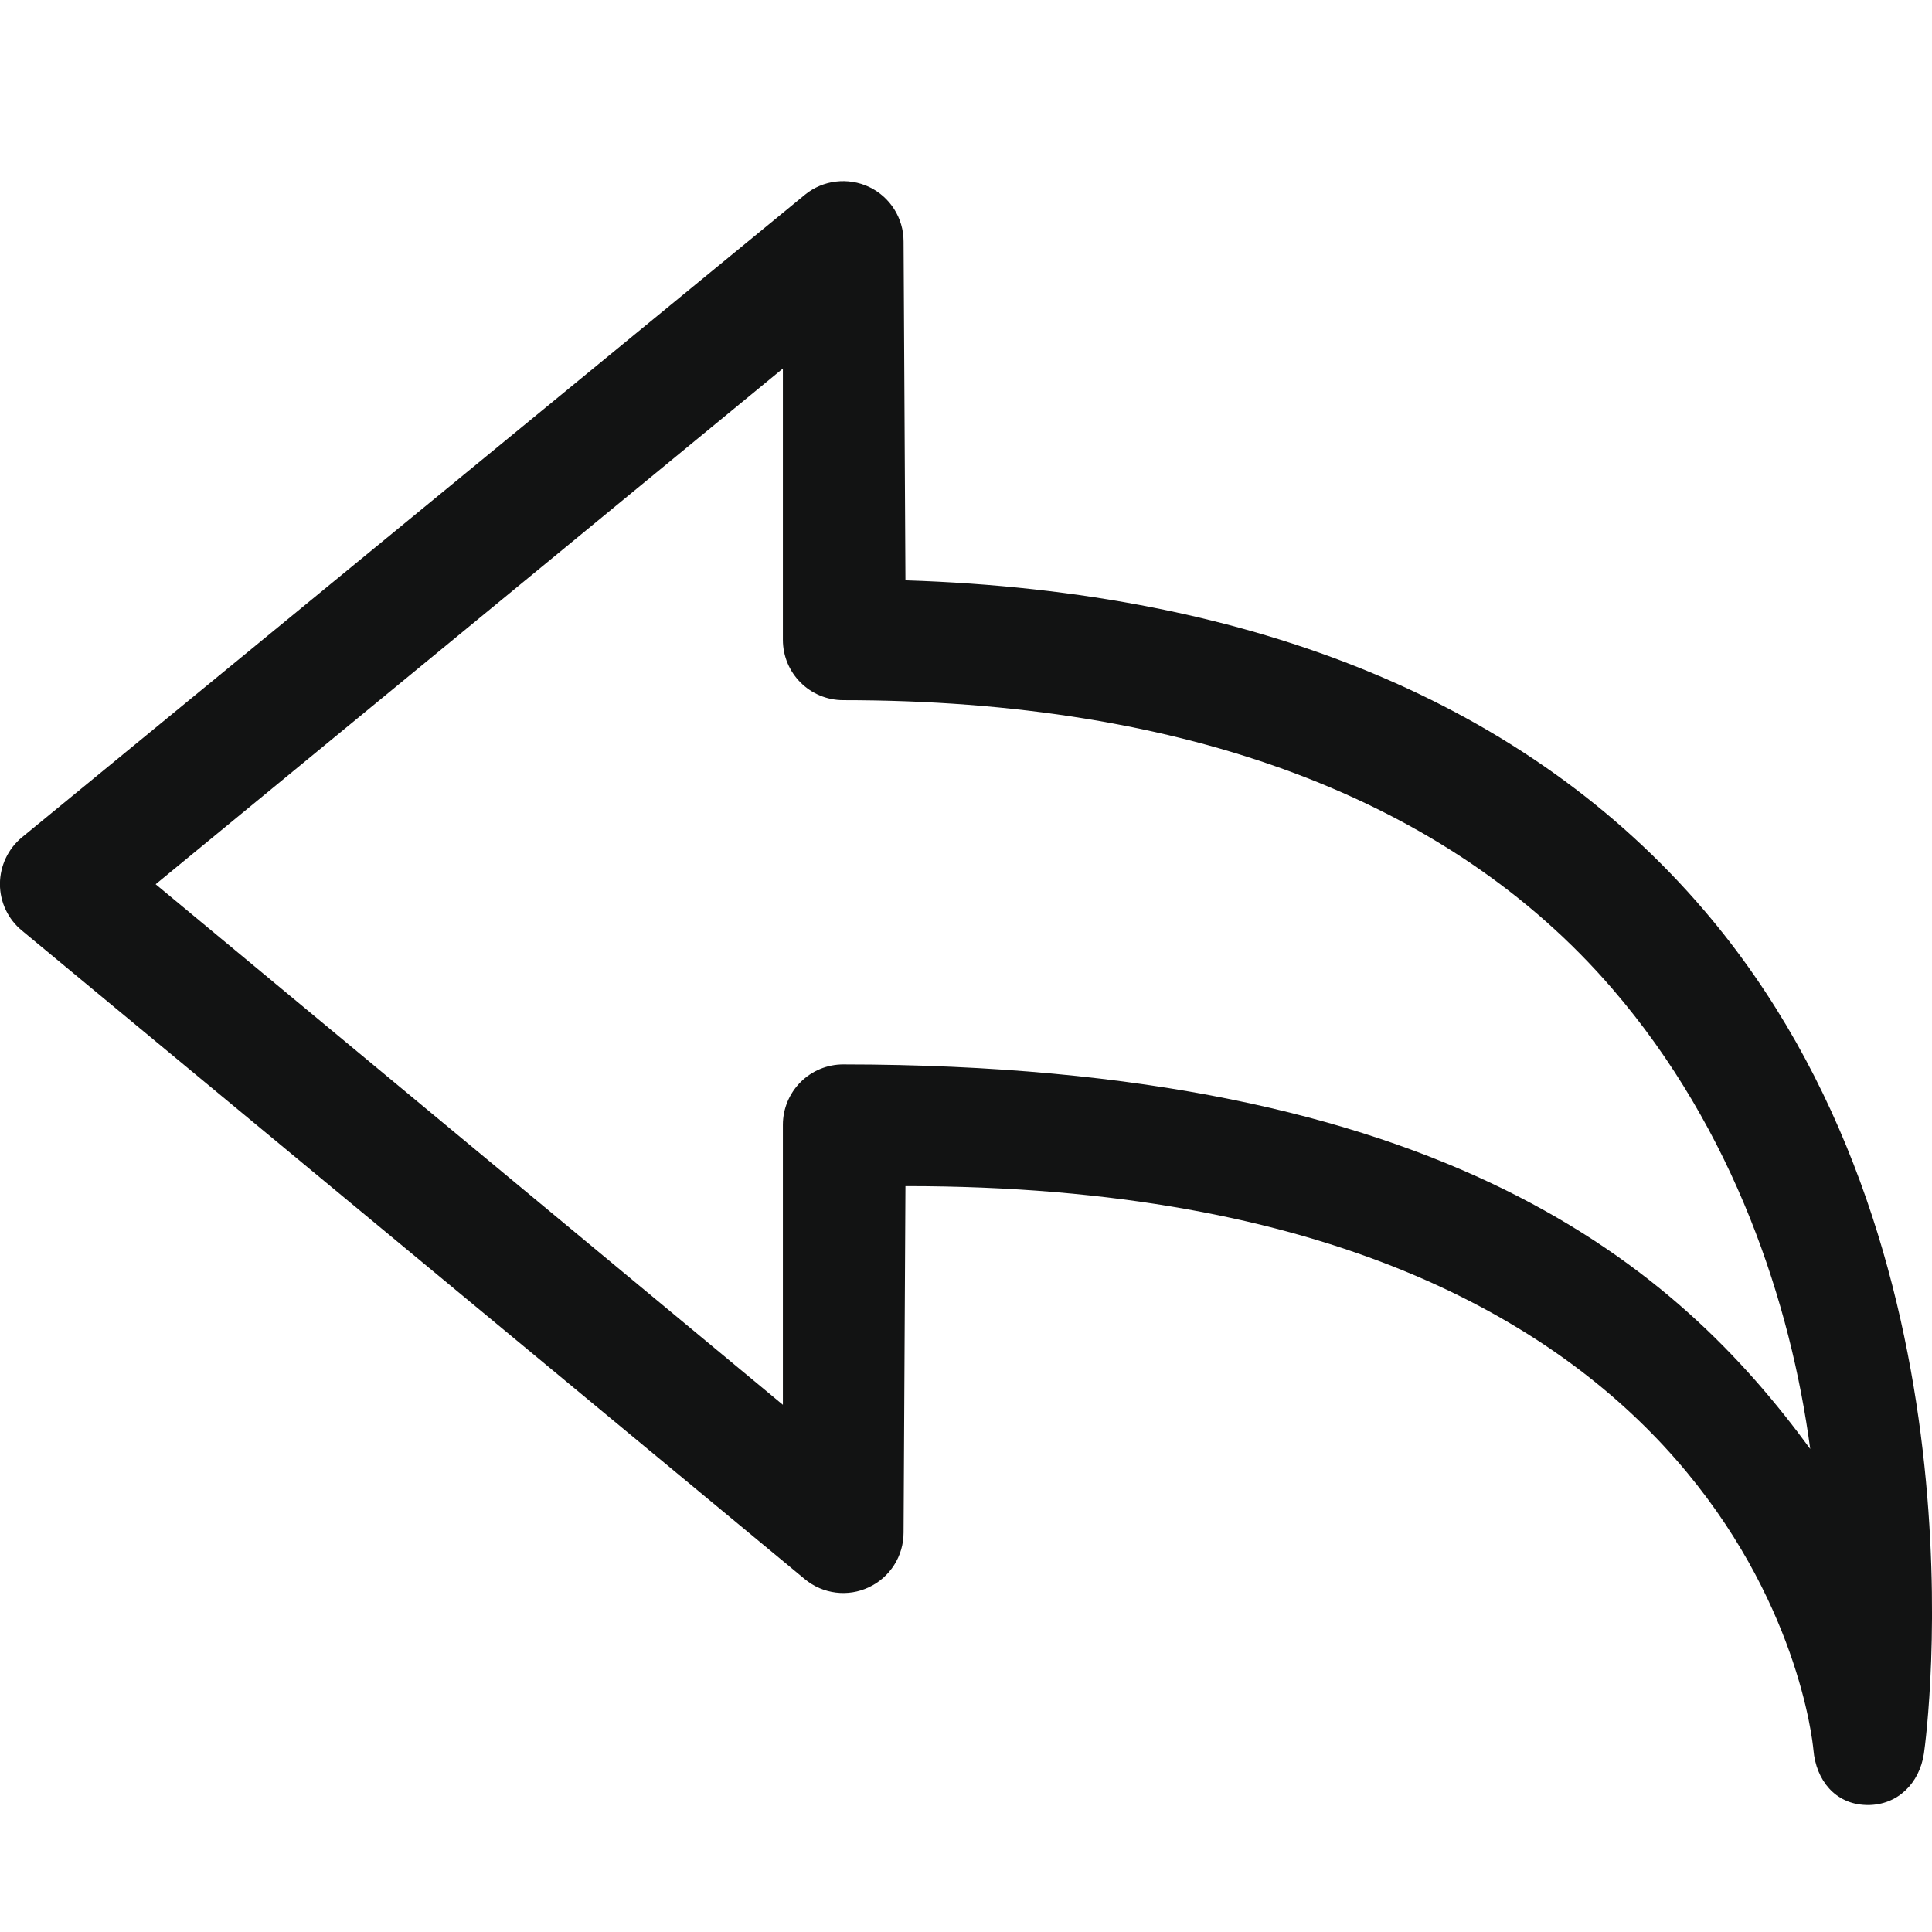<?xml version="1.0" ?><!DOCTYPE svg  PUBLIC '-//W3C//DTD SVG 1.1//EN'  'http://www.w3.org/Graphics/SVG/1.1/DTD/svg11.dtd'><svg enable-background="new 0 0 32 32"  id="Слой_1" version="1.1" viewBox="0 0 32 32"  xml:space="preserve" xmlns="http://www.w3.org/2000/svg" xmlns:xlink="http://www.w3.org/1999/xlink"><path d="M31.866,29.046c0.05-0.336,1.109-8.41-3.639-13.966  c-2.917-3.414-7.418-5.283-13.23-5.468l-0.031-5.613c0-0.386-0.223-0.737-0.571-0.903c-0.349-0.163-0.762-0.116-1.061,0.128  L0.367,13.866C0.135,14.056,0,14.34-0.001,14.64c-0.001,0.3,0.133,0.584,0.365,0.774l12.968,10.743  c0.298,0.247,0.715,0.298,1.061,0.132c0.351-0.165,0.573-0.518,0.573-0.904l0.031-5.739c14.009-0.01,15.005,8.966,15.039,9.337  c0.043,0.504,0.362,0.897,0.868,0.913c0.012,0.001,0.023,0.001,0.034,0.001C31.433,29.897,31.792,29.536,31.866,29.046z   M13.261,17.922c-0.188,0.188-0.294,0.442-0.294,0.708v4.638L2.578,14.646l10.389-8.542v4.493c0,0.553,0.447,1,1,1  c5.69,0,10.037,1.648,12.735,4.776c2.029,2.354,2.962,5.235,3.281,7.626c-2.184-2.984-6.008-6.363-16.015-6.369c0,0-0.001,0-0.002,0  C13.702,17.63,13.448,17.735,13.261,17.922z" fill="#121313" id="Arrow_Left_1_"/><g/><g/><g/><g/><g/><g/></svg>